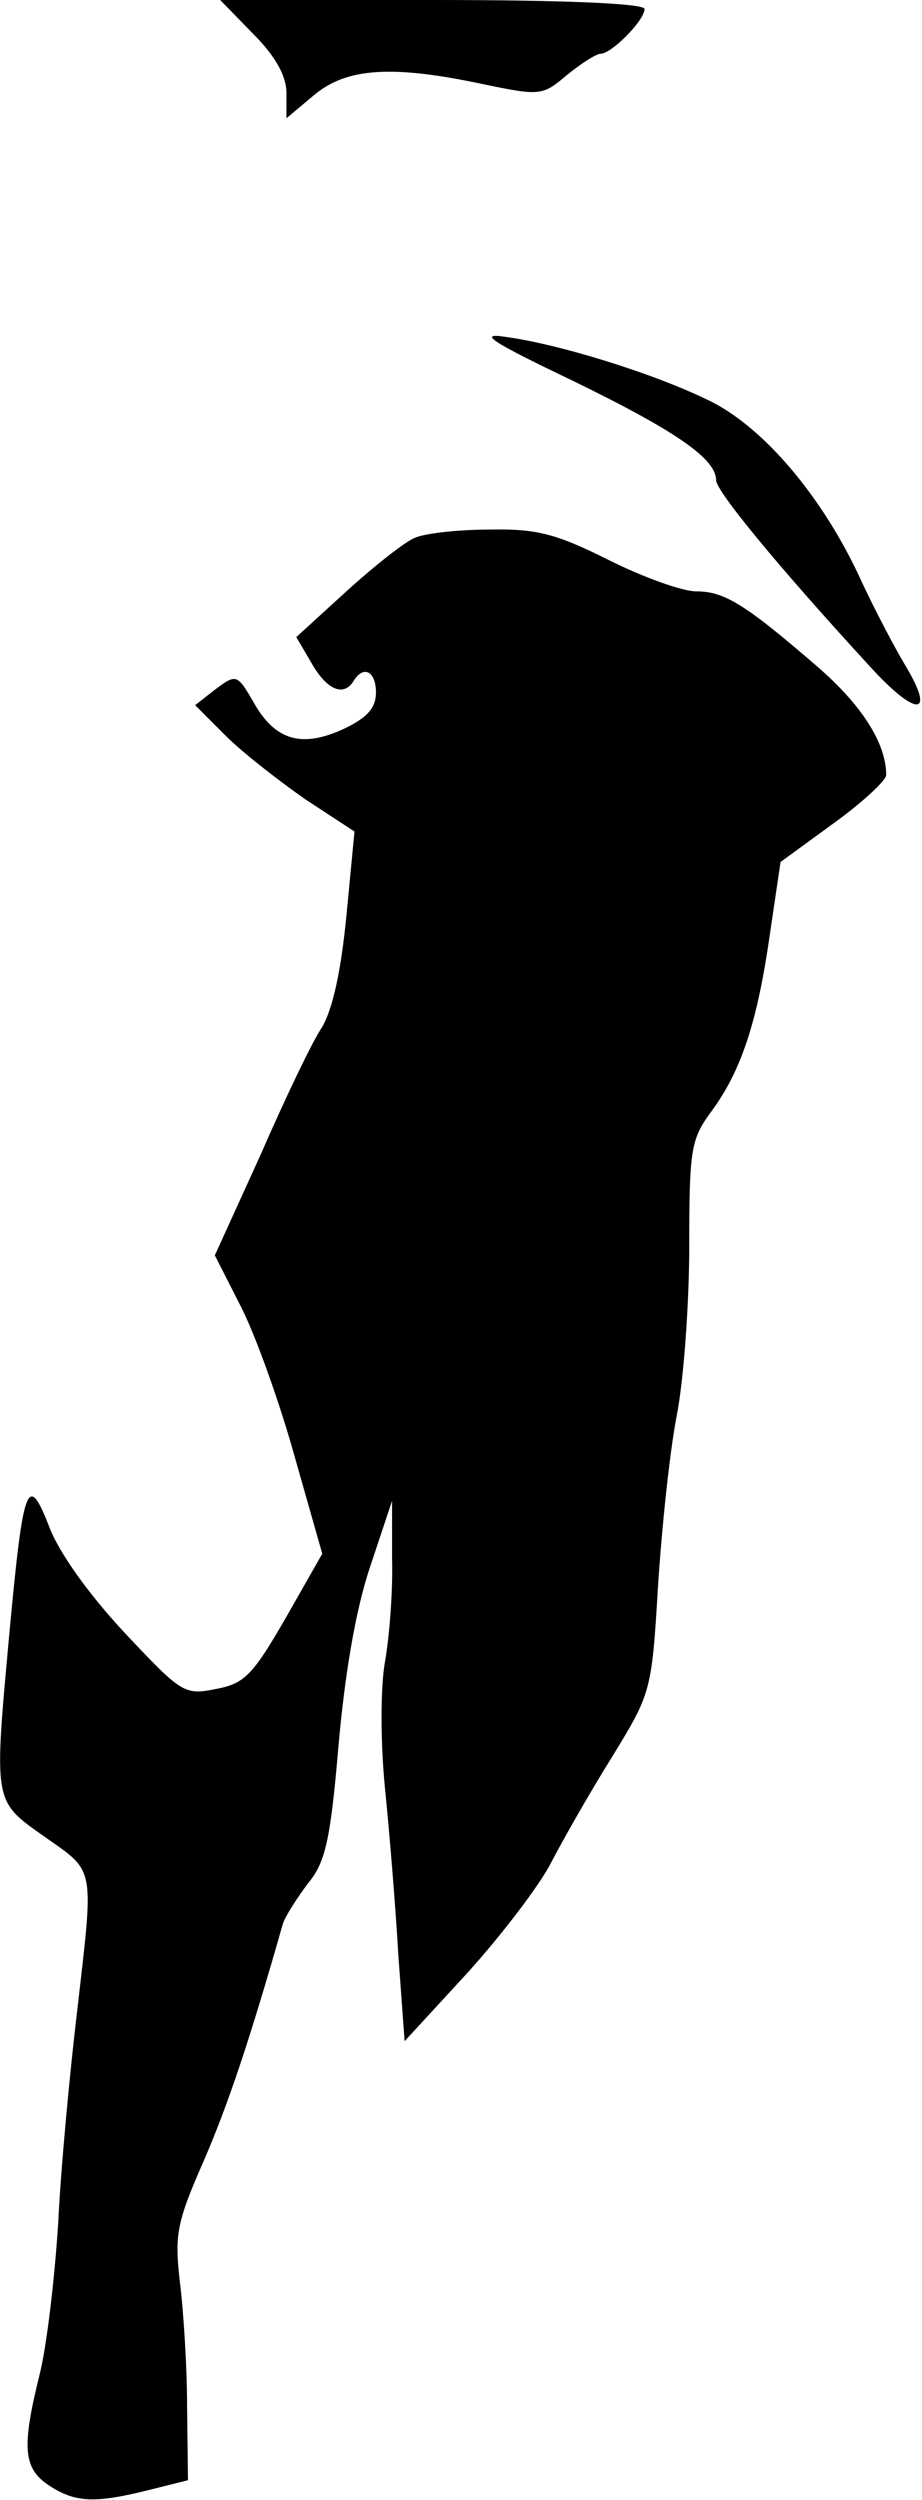 <?xml version="1.0" standalone="no"?>
<!DOCTYPE svg PUBLIC "-//W3C//DTD SVG 20010904//EN"
 "http://www.w3.org/TR/2001/REC-SVG-20010904/DTD/svg10.dtd">
<svg version="1.0" xmlns="http://www.w3.org/2000/svg"
 width="103pt" height="279pt" viewBox="0 0 103 279"
 preserveAspectRatio="xMidYMid meet">
<g transform="translate(0,279) scale(0.1,-0.1)"
fill="#000000" stroke="none">
<path fill="#000000" stroke="none" d="M283 2752 c25 -25 37 -47 37 -66 l0
-28 31 26 c36 30 86 34 189 12 63 -13 66 -13 93 10 16 13 33 24 38 24 12 0 49
37 49 50 0 6 -86 10 -237 10 l-237 0 37 -38z"/>
<path fill="#000000" stroke="none" d="M640 2365 c115 -56 160 -87 160 -111 0
-12 69 -96 172 -208 52 -57 74 -56 39 2 -12 20 -34 62 -48 92 -43 95 -111 175
-173 204 -62 30 -166 62 -225 70 -32 5 -17 -5 75 -49z"/>
<path fill="#000000" stroke="none" d="M464 2190 c-11 -4 -45 -31 -76 -59
l-57 -52 17 -29 c17 -30 36 -38 47 -20 11 18 25 11 25 -13 0 -17 -10 -28 -35
-40 -47 -22 -77 -14 -101 28 -19 33 -20 33 -43 16 l-23 -18 34 -34 c19 -19 59
-50 89 -71 l55 -36 -9 -94 c-6 -61 -15 -103 -27 -124 -11 -16 -42 -81 -69
-143 l-51 -112 29 -57 c16 -31 43 -106 60 -167 l31 -109 -41 -72 c-37 -64 -46
-73 -78 -79 -35 -7 -38 -5 -102 63 -40 43 -73 89 -84 118 -24 62 -29 47 -44
-113 -18 -197 -19 -192 39 -233 57 -40 55 -31 36 -196 -8 -67 -18 -173 -21
-235 -4 -63 -13 -139 -21 -170 -20 -81 -18 -104 11 -123 29 -19 51 -20 111 -5
l44 11 -1 82 c0 44 -4 107 -8 139 -6 52 -4 66 26 134 27 62 52 136 89 266 3 9
16 29 28 45 19 23 25 46 34 152 7 80 19 152 35 200 l25 75 0 -65 c1 -36 -3
-87 -8 -115 -5 -28 -5 -89 0 -140 5 -49 12 -134 15 -187 l7 -96 70 76 c38 42
80 97 93 122 13 25 43 78 68 118 44 72 45 73 52 190 4 64 13 151 21 192 8 41
14 127 14 191 0 107 2 118 25 149 33 45 51 99 65 197 l12 81 59 43 c32 23 59
48 59 54 0 36 -28 79 -78 122 -80 69 -103 83 -134 83 -16 0 -60 16 -98 35 -58
29 -80 35 -132 34 -35 0 -72 -4 -84 -9z"/>
</g>
</svg>
